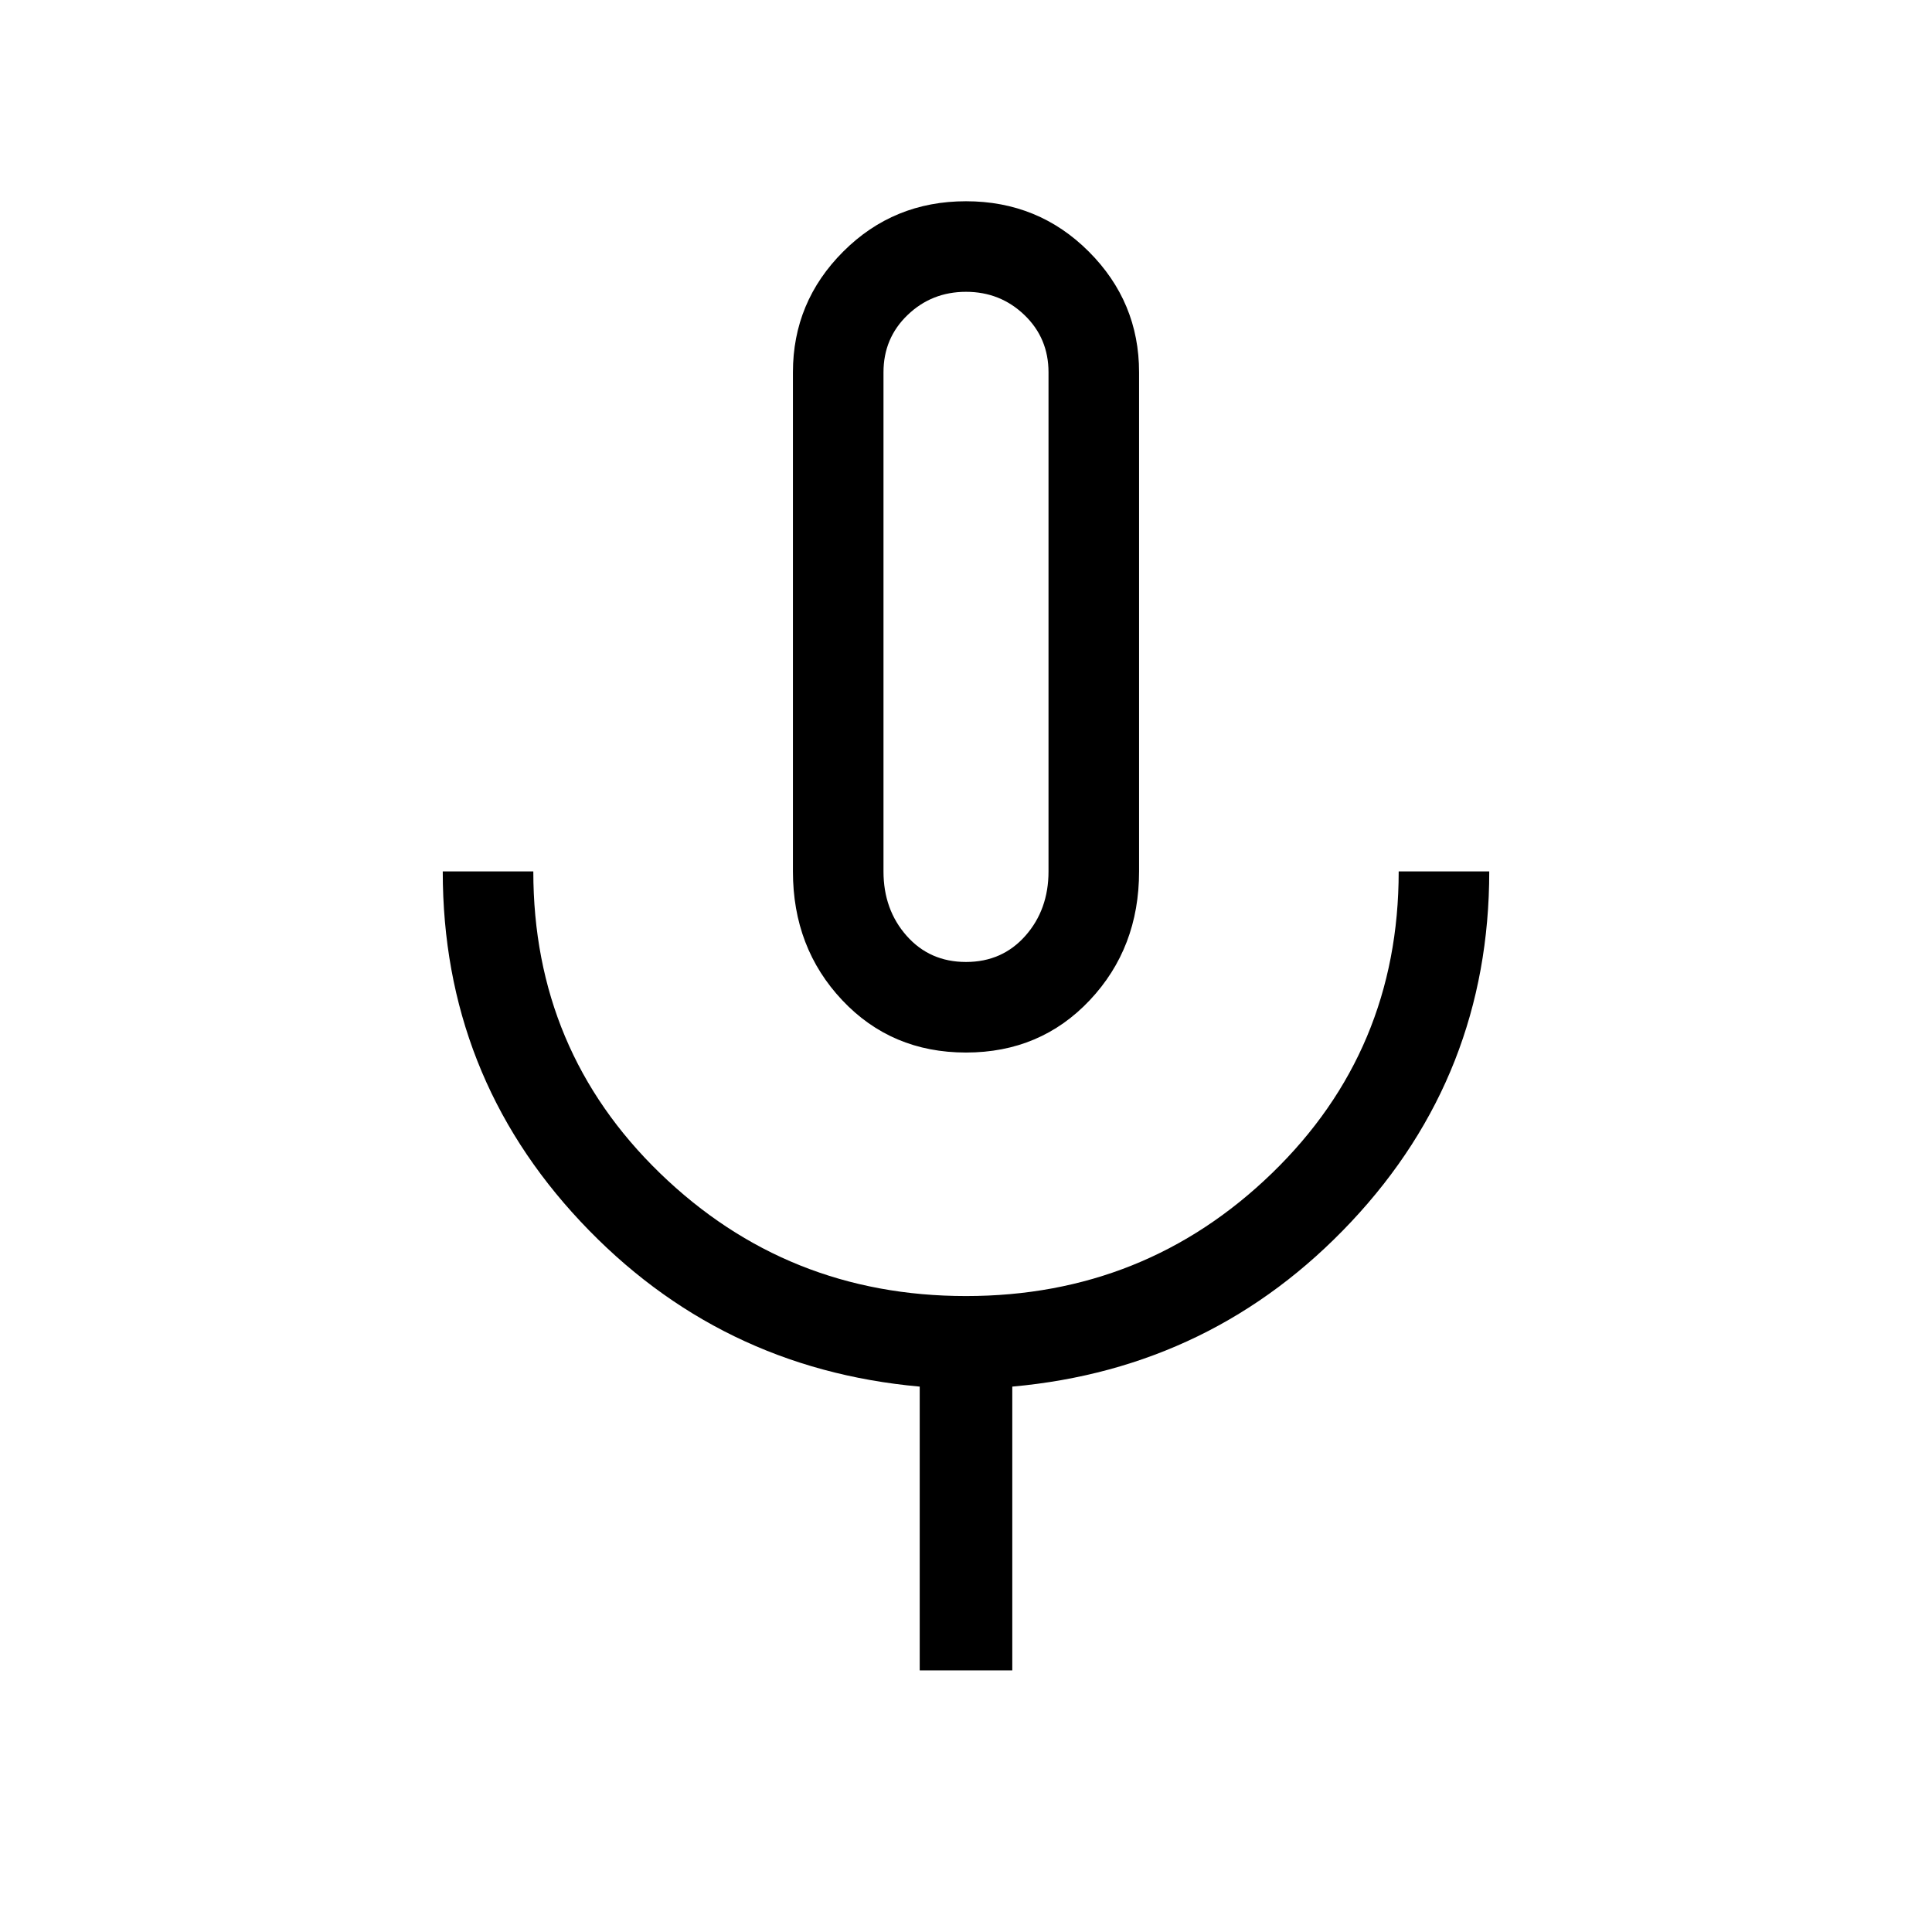 <svg xmlns="http://www.w3.org/2000/svg" height="48" width="48"><path d="M24 26.15Q22.15 26.15 20.925 24.85Q19.7 23.55 19.7 21.65V9.25Q19.7 7.5 20.95 6.25Q22.2 5 24 5Q25.8 5 27.05 6.25Q28.3 7.5 28.3 9.25V21.65Q28.3 23.55 27.075 24.85Q25.85 26.15 24 26.15ZM24 15.6Q24 15.6 24 15.6Q24 15.6 24 15.6Q24 15.6 24 15.6Q24 15.6 24 15.6Q24 15.6 24 15.6Q24 15.6 24 15.6Q24 15.6 24 15.6Q24 15.6 24 15.6ZM22.85 41.5V34.45Q17.85 34 14.425 30.35Q11 26.7 11 21.65H13.25Q13.25 26.1 16.4 29.15Q19.55 32.2 24 32.2Q28.45 32.2 31.6 29.15Q34.75 26.1 34.75 21.65H37Q37 26.7 33.575 30.35Q30.15 34 25.15 34.45V41.5ZM24 23.9Q24.9 23.9 25.475 23.25Q26.05 22.6 26.05 21.65V9.25Q26.05 8.4 25.45 7.825Q24.85 7.25 24 7.25Q23.15 7.25 22.55 7.825Q21.95 8.4 21.95 9.25V21.65Q21.95 22.6 22.525 23.25Q23.1 23.9 24 23.9Z"/></svg>